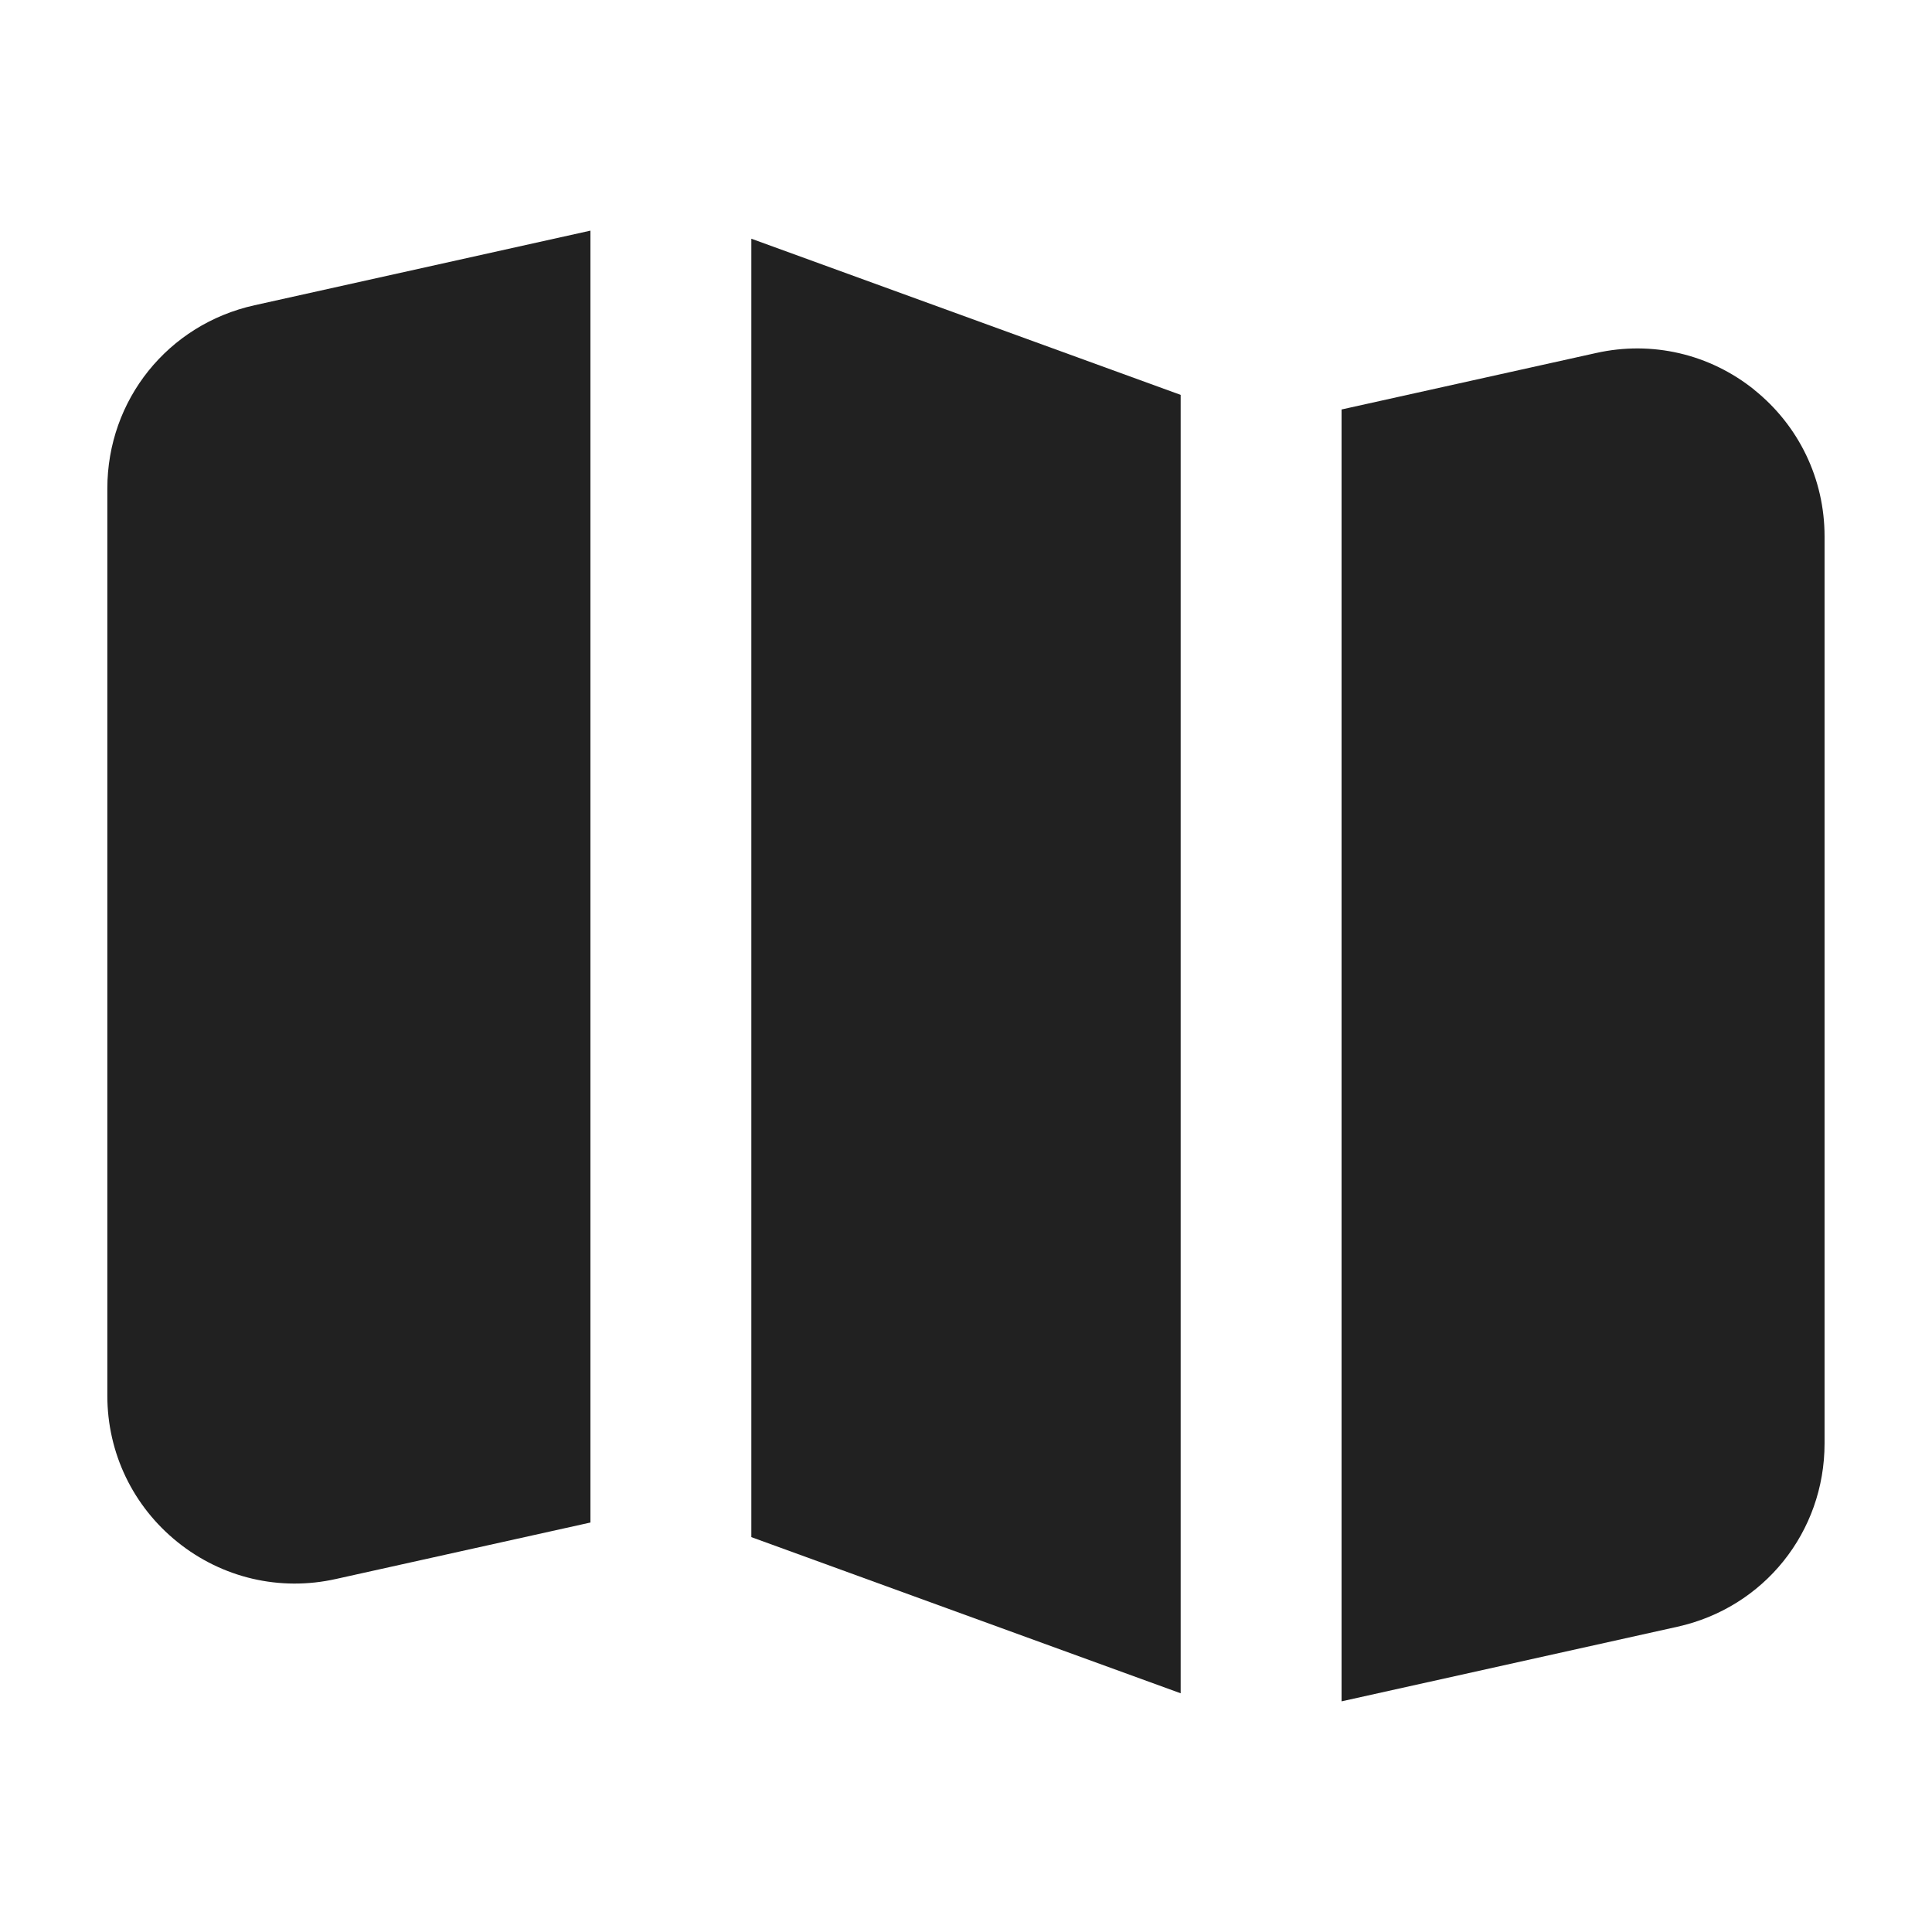 <svg xmlns="http://www.w3.org/2000/svg" height="18" width="18" viewBox="0 0 18 18"><title>map</title><g fill="#212121" class="nc-icon-wrapper"><path d="M5.5,2.149l-3.129,.695c-.807,.179-1.371,.882-1.371,1.708V13.003c0,.534,.239,1.031,.655,1.365s.953,.46,1.475,.343l2.371-.526V2.149Z" fill="#212121"></path><polygon points="11 3.679 7 2.224 7 14.321 11 15.776 11 3.679" data-color="color-2"></polygon><path d="M16.345,3.632c-.416-.334-.953-.46-1.475-.343l-2.371,.526V15.851l3.129-.695c.807-.179,1.371-.882,1.371-1.708V4.997c0-.534-.239-1.031-.655-1.365Z" fill="#212121"></path></g></svg>